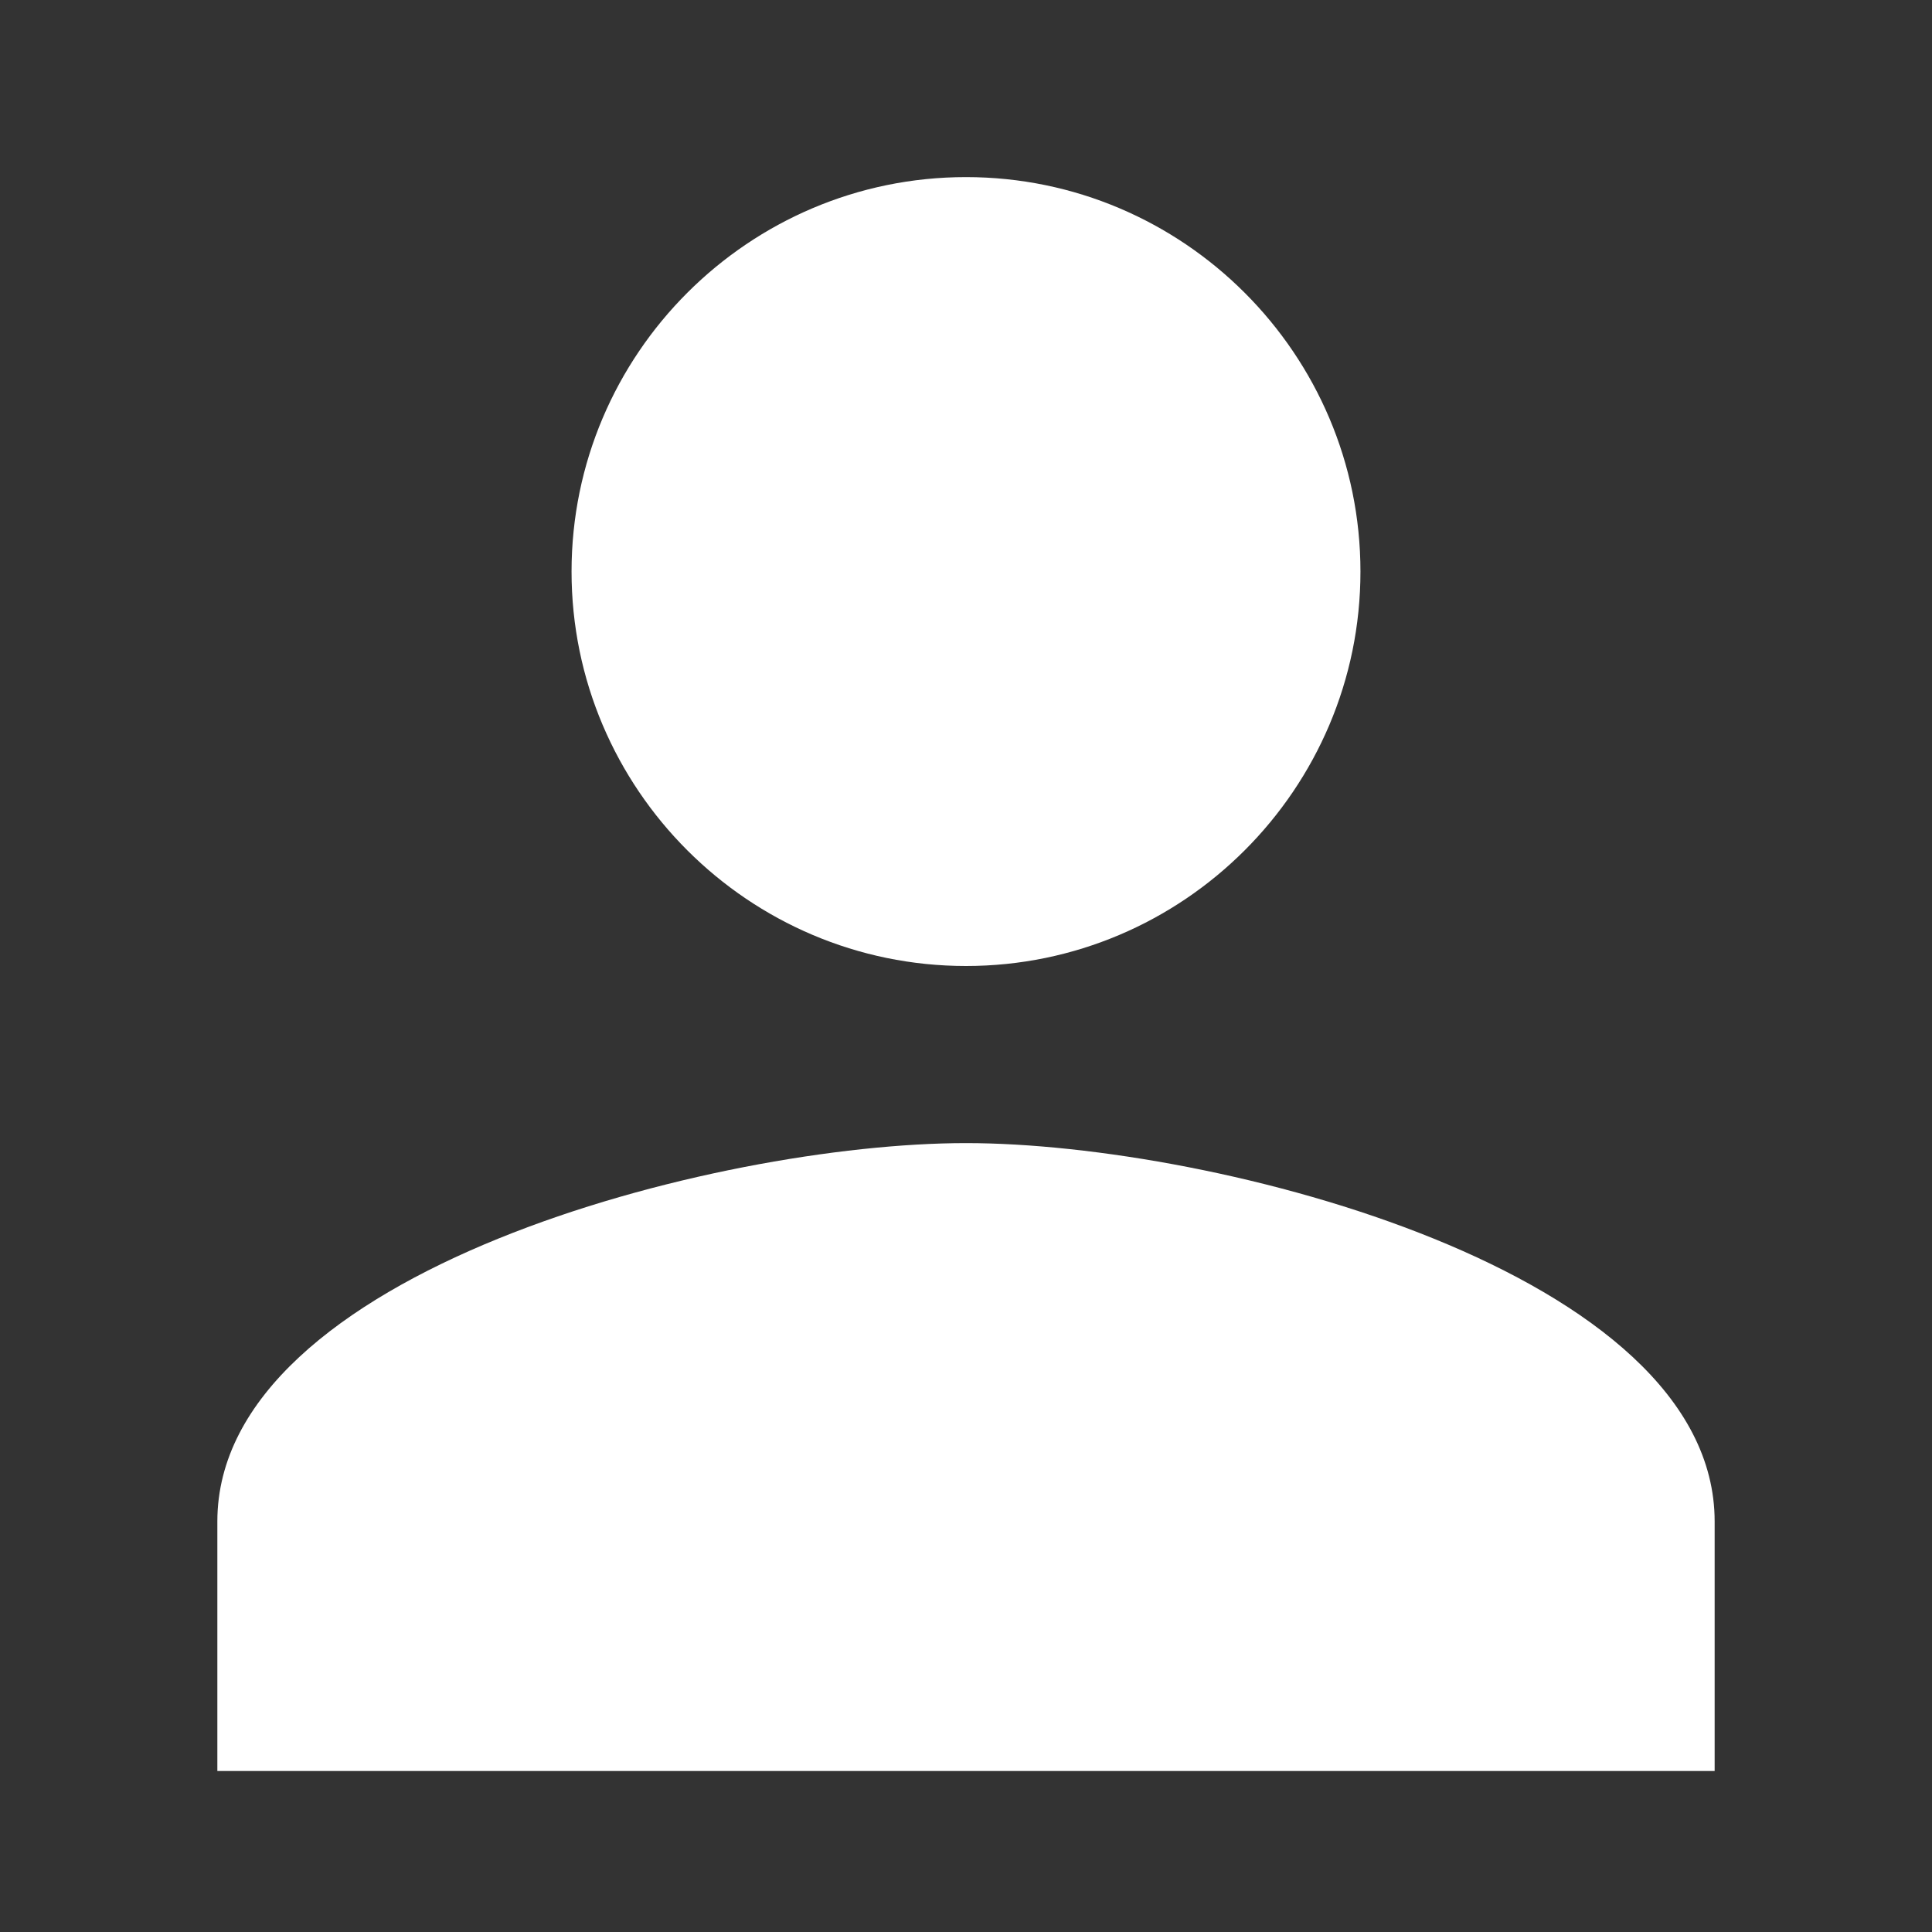 <svg xmlns="http://www.w3.org/2000/svg" width="22" height="22" fill="white" viewBox="0 0 24 24"><rect x="0" y="0" width="24" height="24" fill="#333333" stroke="none"/><path d="M12 12c2.7 0 4.9-2.2 4.9-4.9S14.7 2.2 12 2.2 7.1 4.4 7.1 7.1 9.3 12 12 12zm0 2.2c-3.1 0-9.3 1.6-9.3 4.7V22h18.6v-3.1c0-3.1-6.2-4.7-9.3-4.7z"/></svg>